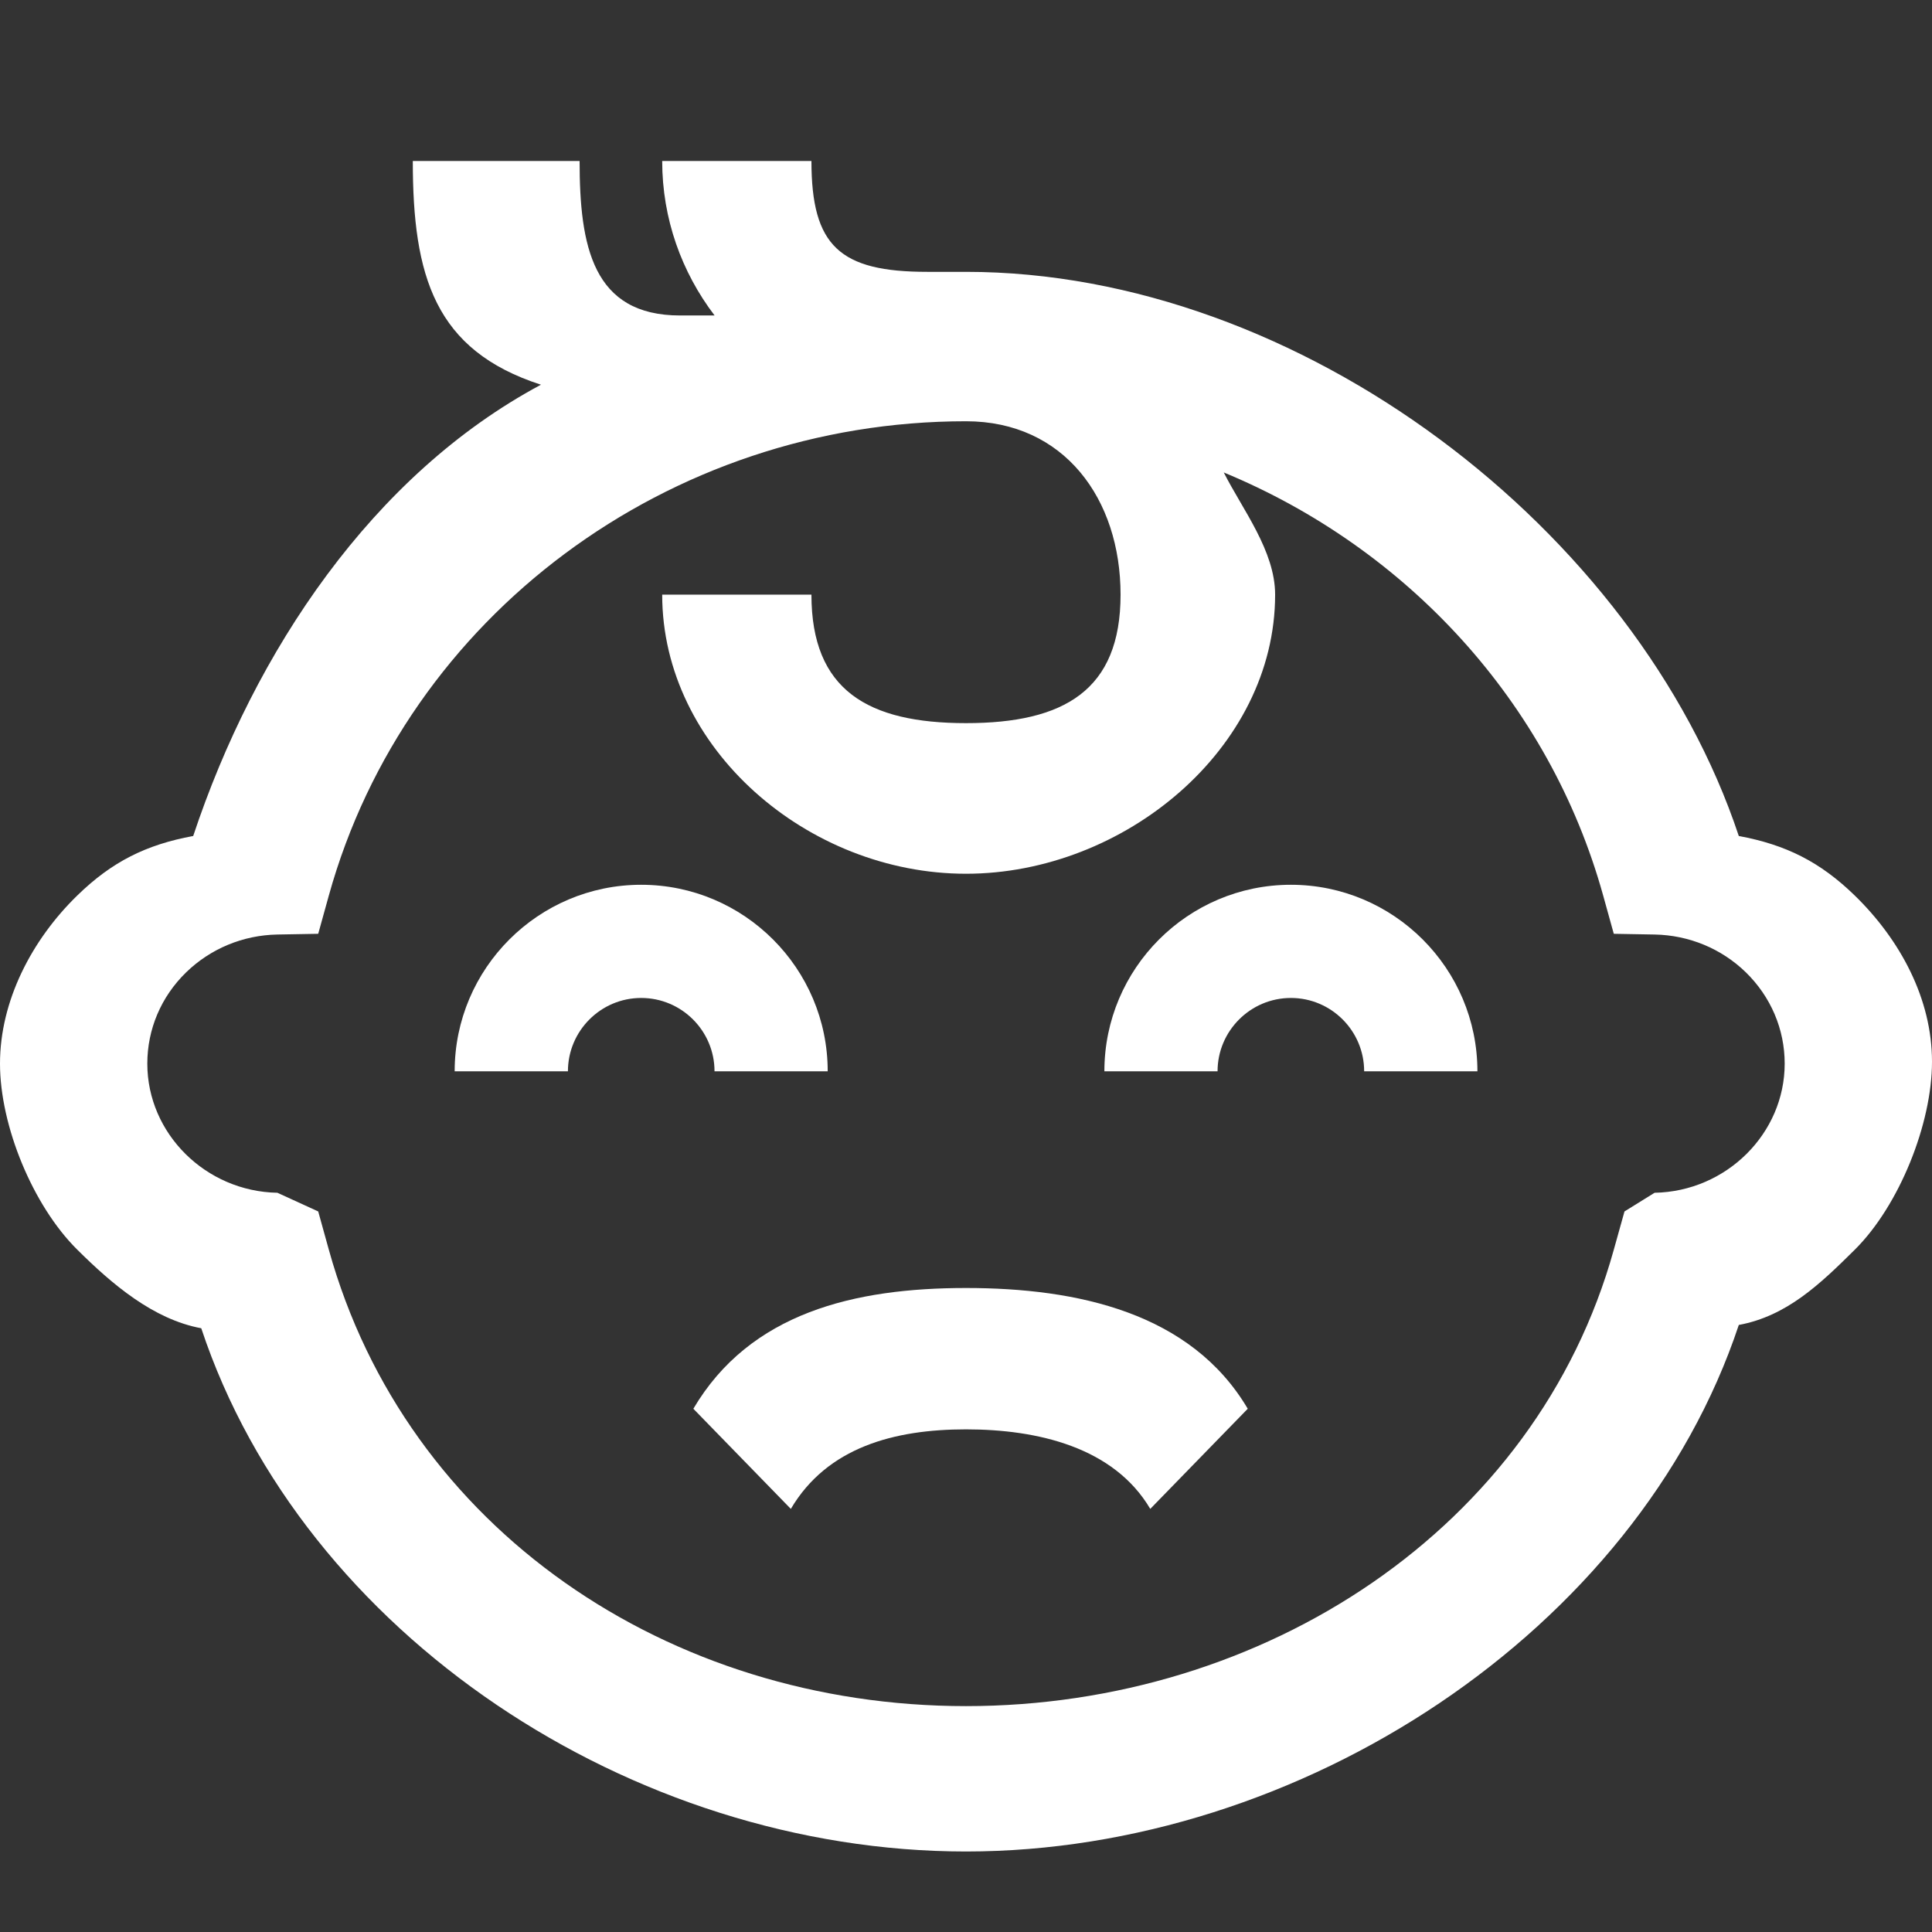 <svg width="24" height="24" viewBox="0 0 24 24" fill="none" xmlns="http://www.w3.org/2000/svg">
<rect x="0" y="0" width="24" height="24" fill="#333333" stroke="none"/>
<g clip-path="url(#clip0_129_3002)">
<path d="M10.282 13.308C10.282 12.03 9.243 10.991 7.965 10.991C6.688 10.991 5.648 12.03 5.648 13.308H7.055C7.055 12.806 7.463 12.397 7.965 12.397C8.468 12.397 8.876 12.806 8.876 13.308H10.282Z" fill="white"/>
<path d="M16.036 10.991C14.758 10.991 13.719 12.03 13.719 13.308H15.125C15.125 12.806 15.534 12.397 16.036 12.397C16.538 12.397 16.946 12.806 16.946 13.308H18.353C18.353 12.03 17.313 10.991 16.036 10.991Z" fill="white"/>
<path d="M12 17.756C12.889 17.756 13.836 17.977 14.289 18.744L15.5 17.5C14.795 16.306 13.384 16 12 16C10.616 16 9.318 16.306 8.613 17.5L9.824 18.744C10.277 17.977 11.111 17.756 12 17.756Z" fill="white"/>
<path d="M23.04 11.124C22.61 10.706 22.186 10.494 21.6 10.385C20.334 6.579 16.149 3.377 12 3.377H11.52C10.433 3.377 10.08 3.058 10.08 2L8.226 2C8.226 2.718 8.468 3.382 8.877 3.919H8.449C7.362 3.919 7.2 3.058 7.2 2L5.128 2C5.128 3.428 5.399 4.352 6.72 4.779C4.63 5.897 3.163 8.09 2.4 10.385C1.814 10.493 1.39 10.705 0.96 11.124C0.394 11.675 0 12.434 0 13.213C0 13.983 0.406 14.975 0.96 15.524C1.393 15.954 1.905 16.39 2.5 16.5C3.765 20.307 7.851 23 12 23C16.149 23 20.334 20.266 21.6 16.459C22.195 16.349 22.607 15.954 23.04 15.525C23.594 14.976 24 13.958 24 13.189C24 12.409 23.607 11.676 23.04 11.124ZM20.554 14.817L20.18 15.049L20.047 15.525C19.084 18.993 15.697 21.194 12 21.194C8.303 21.194 5.049 18.993 4.085 15.525L3.953 15.049L3.446 14.817C2.555 14.801 1.83 14.081 1.83 13.213C1.83 12.785 2.001 12.382 2.312 12.079C2.616 11.784 3.018 11.617 3.446 11.609L3.953 11.6L4.085 11.124C5.049 7.655 8.303 5.233 12 5.233C13.22 5.233 13.92 6.199 13.92 7.387C13.92 8.574 13.22 8.983 12 8.983C10.78 8.983 10.08 8.574 10.08 7.387H8.226C8.226 9.299 10.036 10.854 12 10.854C13.964 10.854 15.84 9.299 15.84 7.387C15.84 6.842 15.433 6.327 15.202 5.869C17.467 6.806 19.245 8.712 19.915 11.124L20.047 11.6L20.554 11.609C20.982 11.617 21.384 11.784 21.687 12.078C21.998 12.382 22.17 12.785 22.17 13.213C22.17 14.081 21.445 14.801 20.554 14.817Z" fill="white"/>
</g>
<defs>
<clipPath id="clip0_129_3002">
<rect width="24" height="24" fill="white"/>
</clipPath>
</defs>
</svg>
